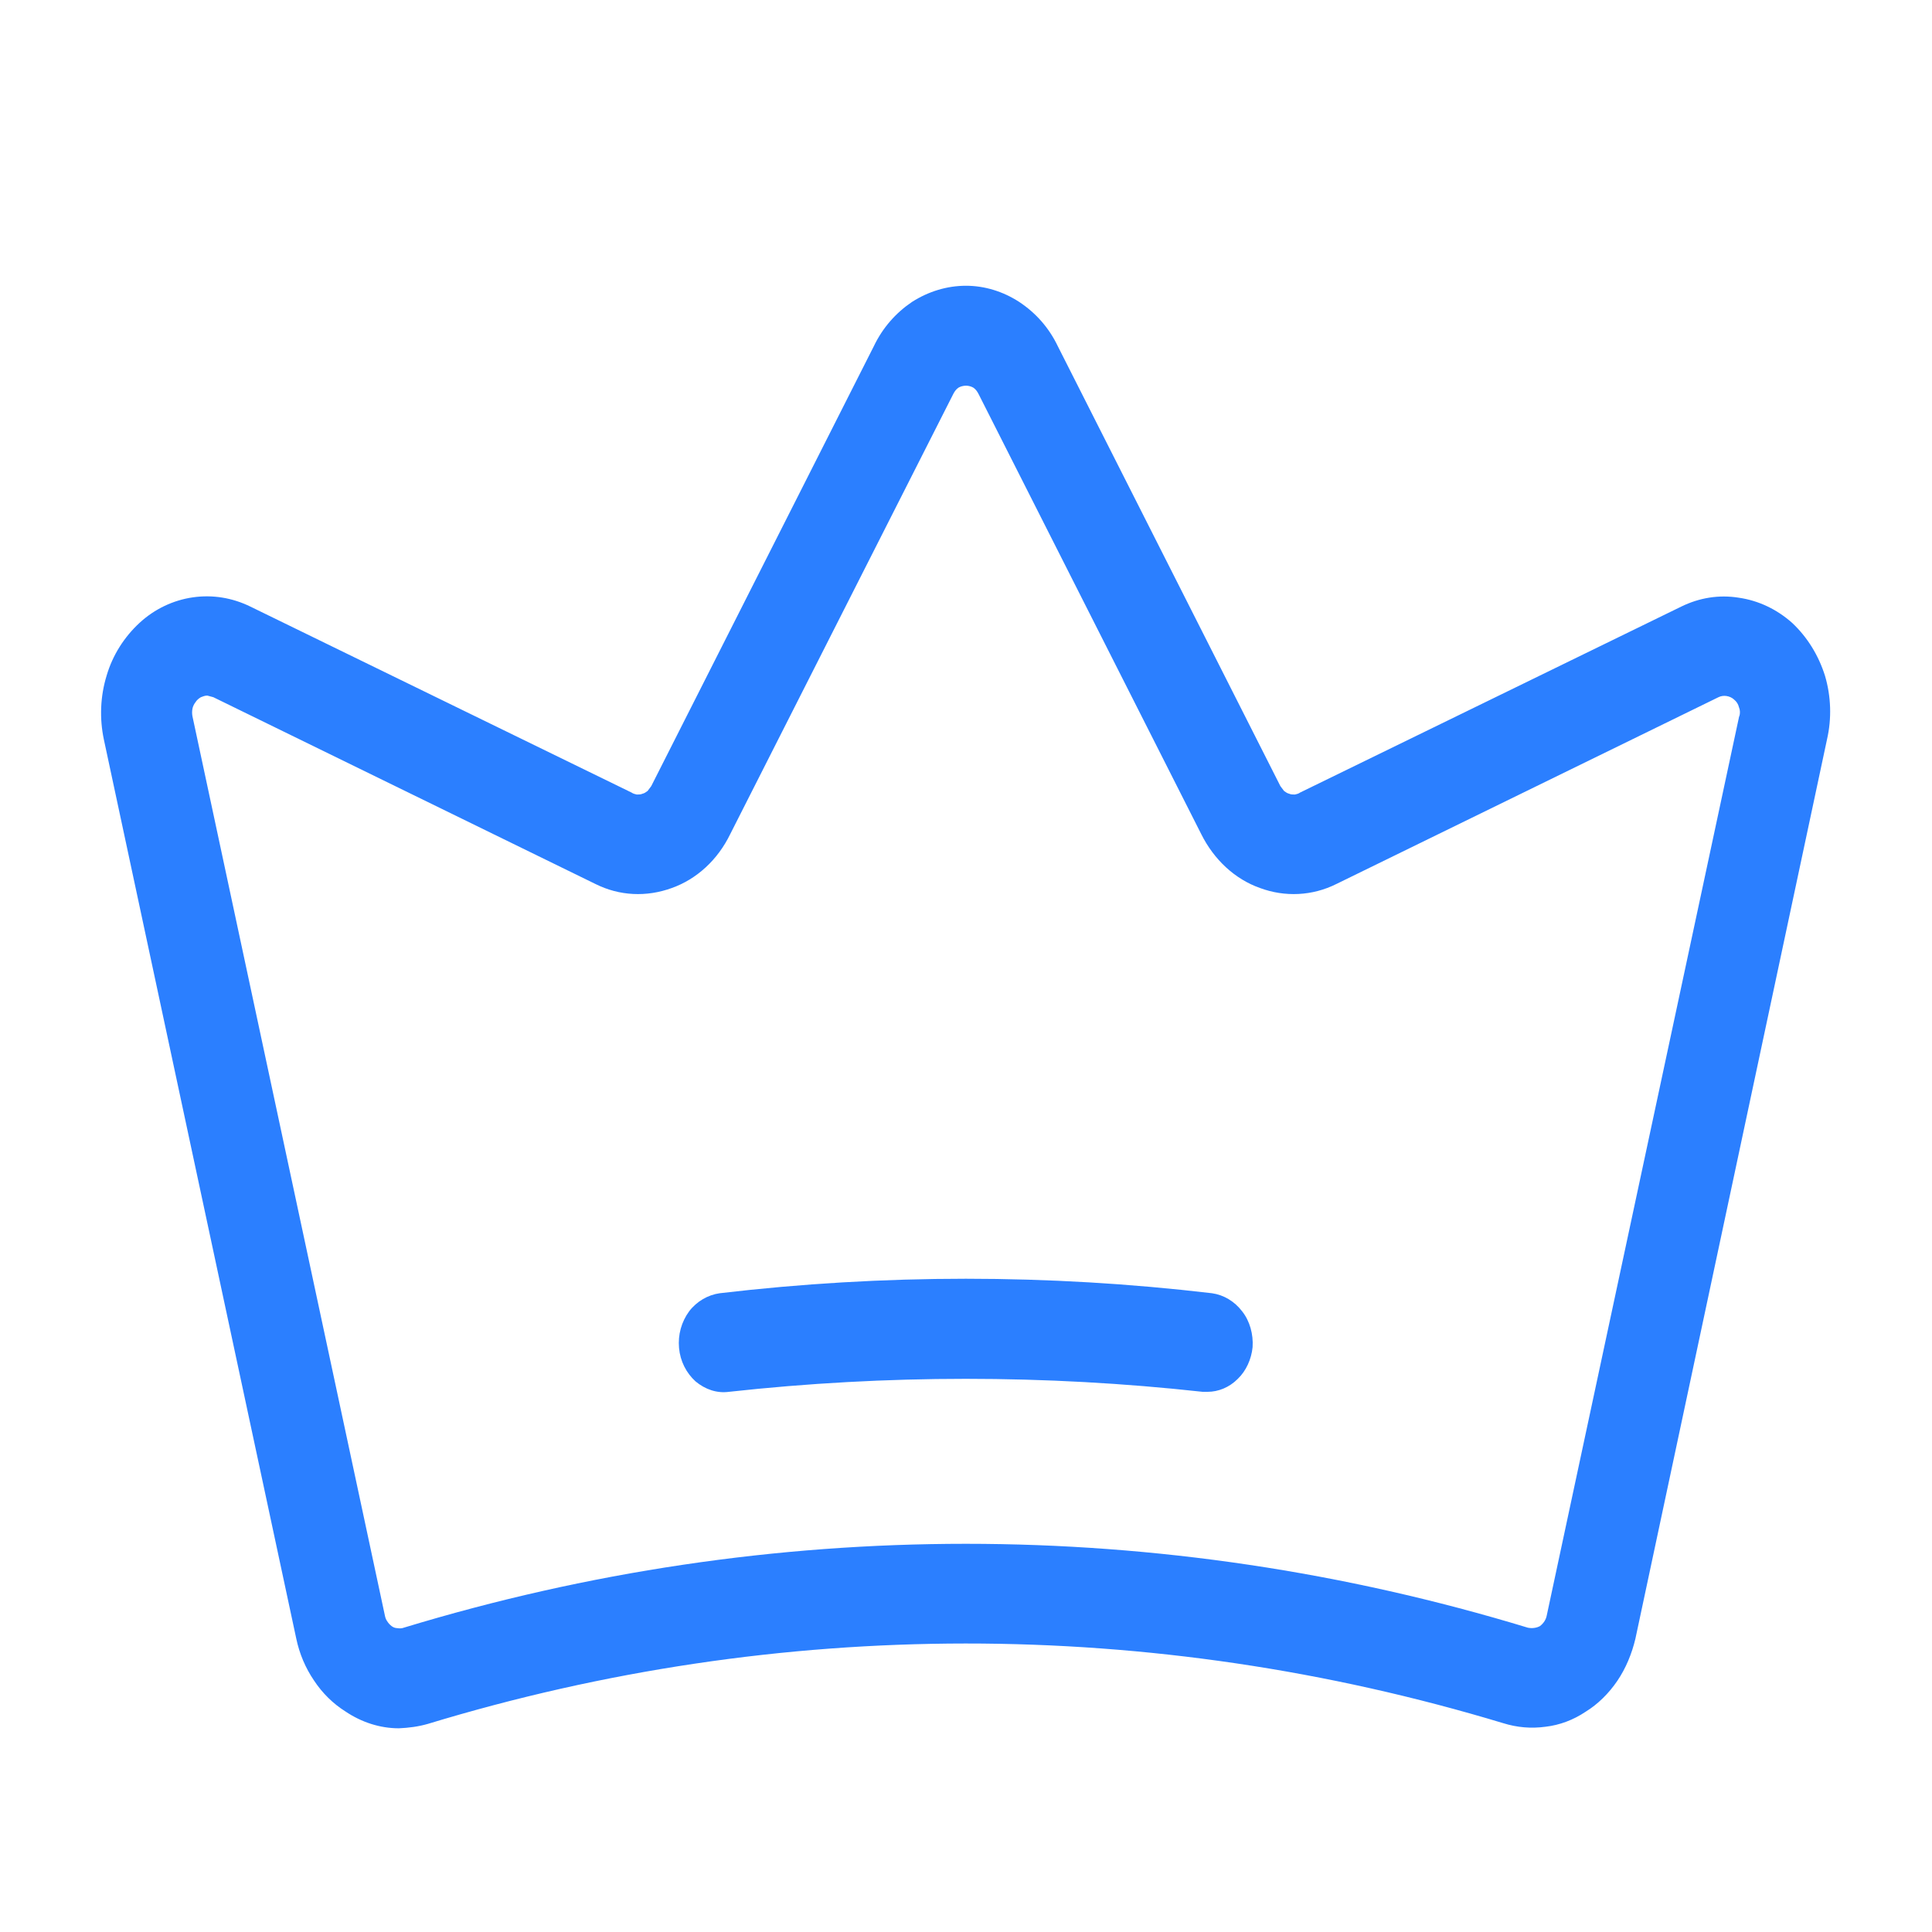 <!-- Generated by IcoMoon.io -->
<svg version="1.1" xmlns="http://www.w3.org/2000/svg" width="32" height="32" viewBox="0 0 32 32">
<title>crown-light</title>
<path fill="#2b7fff" d="M29.687 10.32c-0.253-0.227-0.56-0.373-0.887-0.42-0.327-0.053-0.653 0-0.953 0.147l-6.313 3.080c-0.027 0.020-0.060 0.027-0.087 0.033-0.033 0-0.067 0-0.093-0.013-0.033-0.007-0.060-0.027-0.087-0.047-0.020-0.027-0.040-0.053-0.060-0.080l-3.687-7.287c-0.147-0.307-0.367-0.553-0.64-0.733-0.267-0.173-0.573-0.267-0.88-0.267-0.313 0-0.62 0.093-0.893 0.267-0.267 0.18-0.487 0.427-0.633 0.733l-3.687 7.287c-0.020 0.027-0.040 0.053-0.060 0.080-0.027 0.020-0.053 0.040-0.087 0.047-0.027 0.013-0.060 0.013-0.093 0.013-0.027-0.007-0.060-0.013-0.087-0.033l-6.313-3.080c-0.3-0.147-0.627-0.2-0.953-0.153s-0.633 0.193-0.88 0.42c-0.253 0.233-0.447 0.533-0.547 0.873-0.107 0.347-0.12 0.713-0.047 1.060l3.187 14.893c0.053 0.253 0.153 0.487 0.293 0.693 0.14 0.213 0.32 0.387 0.52 0.513 0.267 0.18 0.573 0.28 0.887 0.28 0.16-0.007 0.32-0.027 0.48-0.073 5.827-1.773 11.98-1.773 17.807-0.013 0.233 0.073 0.467 0.093 0.707 0.060 0.233-0.027 0.46-0.113 0.66-0.247 0.207-0.127 0.387-0.307 0.527-0.513s0.24-0.447 0.3-0.7l3.173-14.893c0.080-0.347 0.067-0.713-0.033-1.053-0.107-0.34-0.293-0.64-0.54-0.873zM28.807 11.86l-3.187 14.893c-0.013 0.073-0.053 0.133-0.113 0.18-0.060 0.033-0.133 0.040-0.2 0.027-6.093-1.853-12.527-1.853-18.62 0-0.033 0.013-0.067 0.013-0.107 0.007-0.033 0-0.067-0.013-0.093-0.033s-0.053-0.047-0.073-0.080c-0.020-0.027-0.033-0.060-0.040-0.1l-3.187-14.893c-0.007-0.040-0.007-0.080 0-0.12s0.027-0.080 0.053-0.113c0.020-0.033 0.053-0.060 0.087-0.080 0.033-0.013 0.067-0.027 0.107-0.027l0.1 0.027 6.327 3.093c0.4 0.2 0.847 0.22 1.267 0.067 0.413-0.147 0.76-0.467 0.967-0.893l3.693-7.287c0.020-0.040 0.047-0.080 0.087-0.107 0.033-0.020 0.080-0.033 0.127-0.033 0.040 0 0.087 0.013 0.12 0.033 0.040 0.027 0.067 0.067 0.087 0.107l3.687 7.287c0.213 0.427 0.56 0.747 0.973 0.893 0.413 0.153 0.867 0.133 1.267-0.067l6.327-3.093c0.040-0.020 0.087-0.027 0.133-0.020s0.093 0.027 0.127 0.060c0.040 0.033 0.067 0.073 0.080 0.127 0.020 0.047 0.020 0.1 0.007 0.147zM20.747 22.313c-0.020 0.2-0.107 0.393-0.247 0.527-0.14 0.14-0.32 0.213-0.5 0.213h-0.080c-2.607-0.287-5.24-0.287-7.847 0-0.2 0.027-0.393-0.040-0.553-0.173-0.153-0.14-0.253-0.333-0.273-0.553s0.040-0.433 0.167-0.607c0.127-0.167 0.313-0.273 0.507-0.3 2.713-0.32 5.44-0.32 8.153 0 0.193 0.027 0.373 0.133 0.5 0.3 0.127 0.16 0.187 0.38 0.173 0.593z"></path>
</svg>
